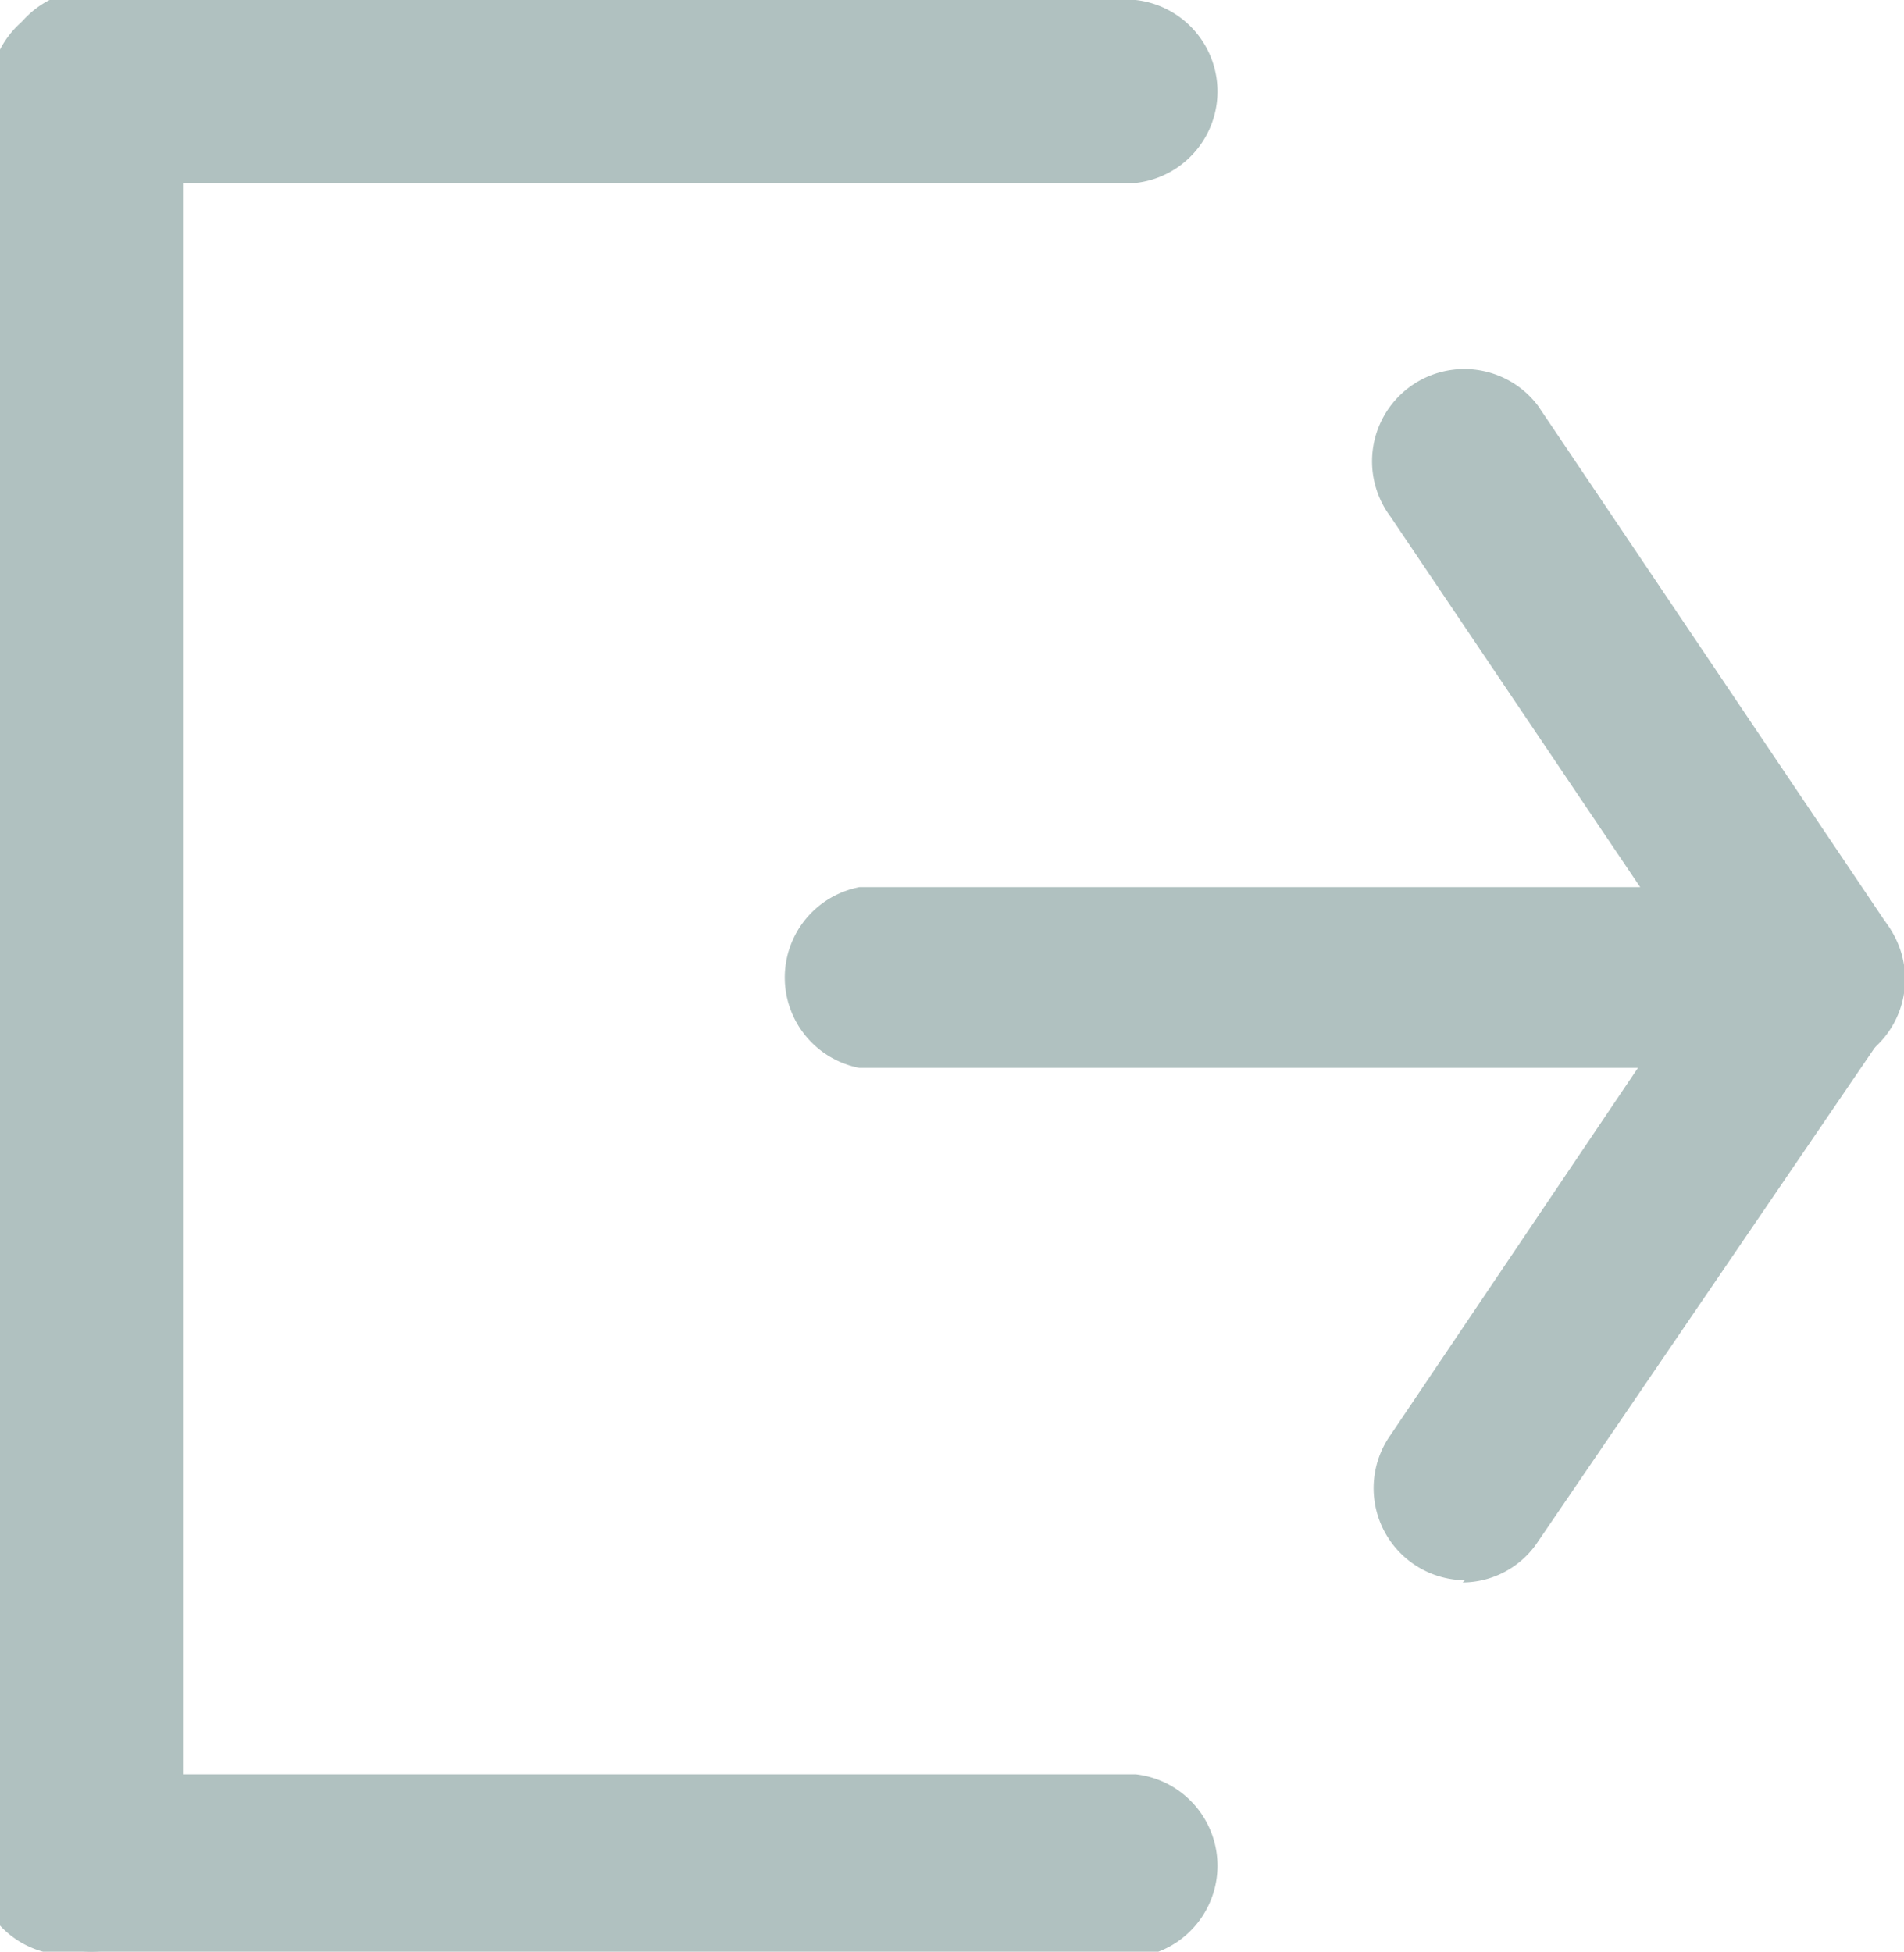 <svg xmlns="http://www.w3.org/2000/svg" viewBox="0 0 17.17 17.6"><defs><style>.b83e3bb6-767b-4633-a412-3acdd070fc24{fill:#b0c1c0;}</style></defs><g id="a14defe0-92a6-49be-a0d6-e35a36fe6891" data-name="Layer 2"><g id="f576238b-67c3-48a5-b92b-fbc953b61437" data-name="Layer 2"><path class="b83e3bb6-767b-4633-a412-3acdd070fc24" d="M13.21,14.25a.83.83,0,0,1-.67-1.31L15.33,8.8,12.54,4.66a.82.82,0,0,1,1.33-1L17,8.31a.84.84,0,0,1,0,1l-3.15,4.62a.82.82,0,0,1-.66.34"/><path class="b83e3bb6-767b-4633-a412-3acdd070fc24" d="M16.35,9.63H7.75A.83.83,0,0,1,7.75,8h8.6a.83.83,0,0,1,0,1.66"/><path class="b83e3bb6-767b-4633-a412-3acdd070fc24" d="M.83,17.6A.83.83,0,0,1,0,16.77V.83a.83.83,0,1,1,1.65,0V16.77a.83.83,0,0,1-.82.83"/><path class="b83e3bb6-767b-4633-a412-3acdd070fc24" d="M10.24,17.6H.83A.83.83,0,1,1,.83,16h9.41a.83.83,0,0,1,0,1.65"/><path class="b83e3bb6-767b-4633-a412-3acdd070fc24" d="M10.24,1.65H.83A.83.83,0,1,1,.83,0h9.41a.83.83,0,0,1,0,1.65"/></g></g></svg>